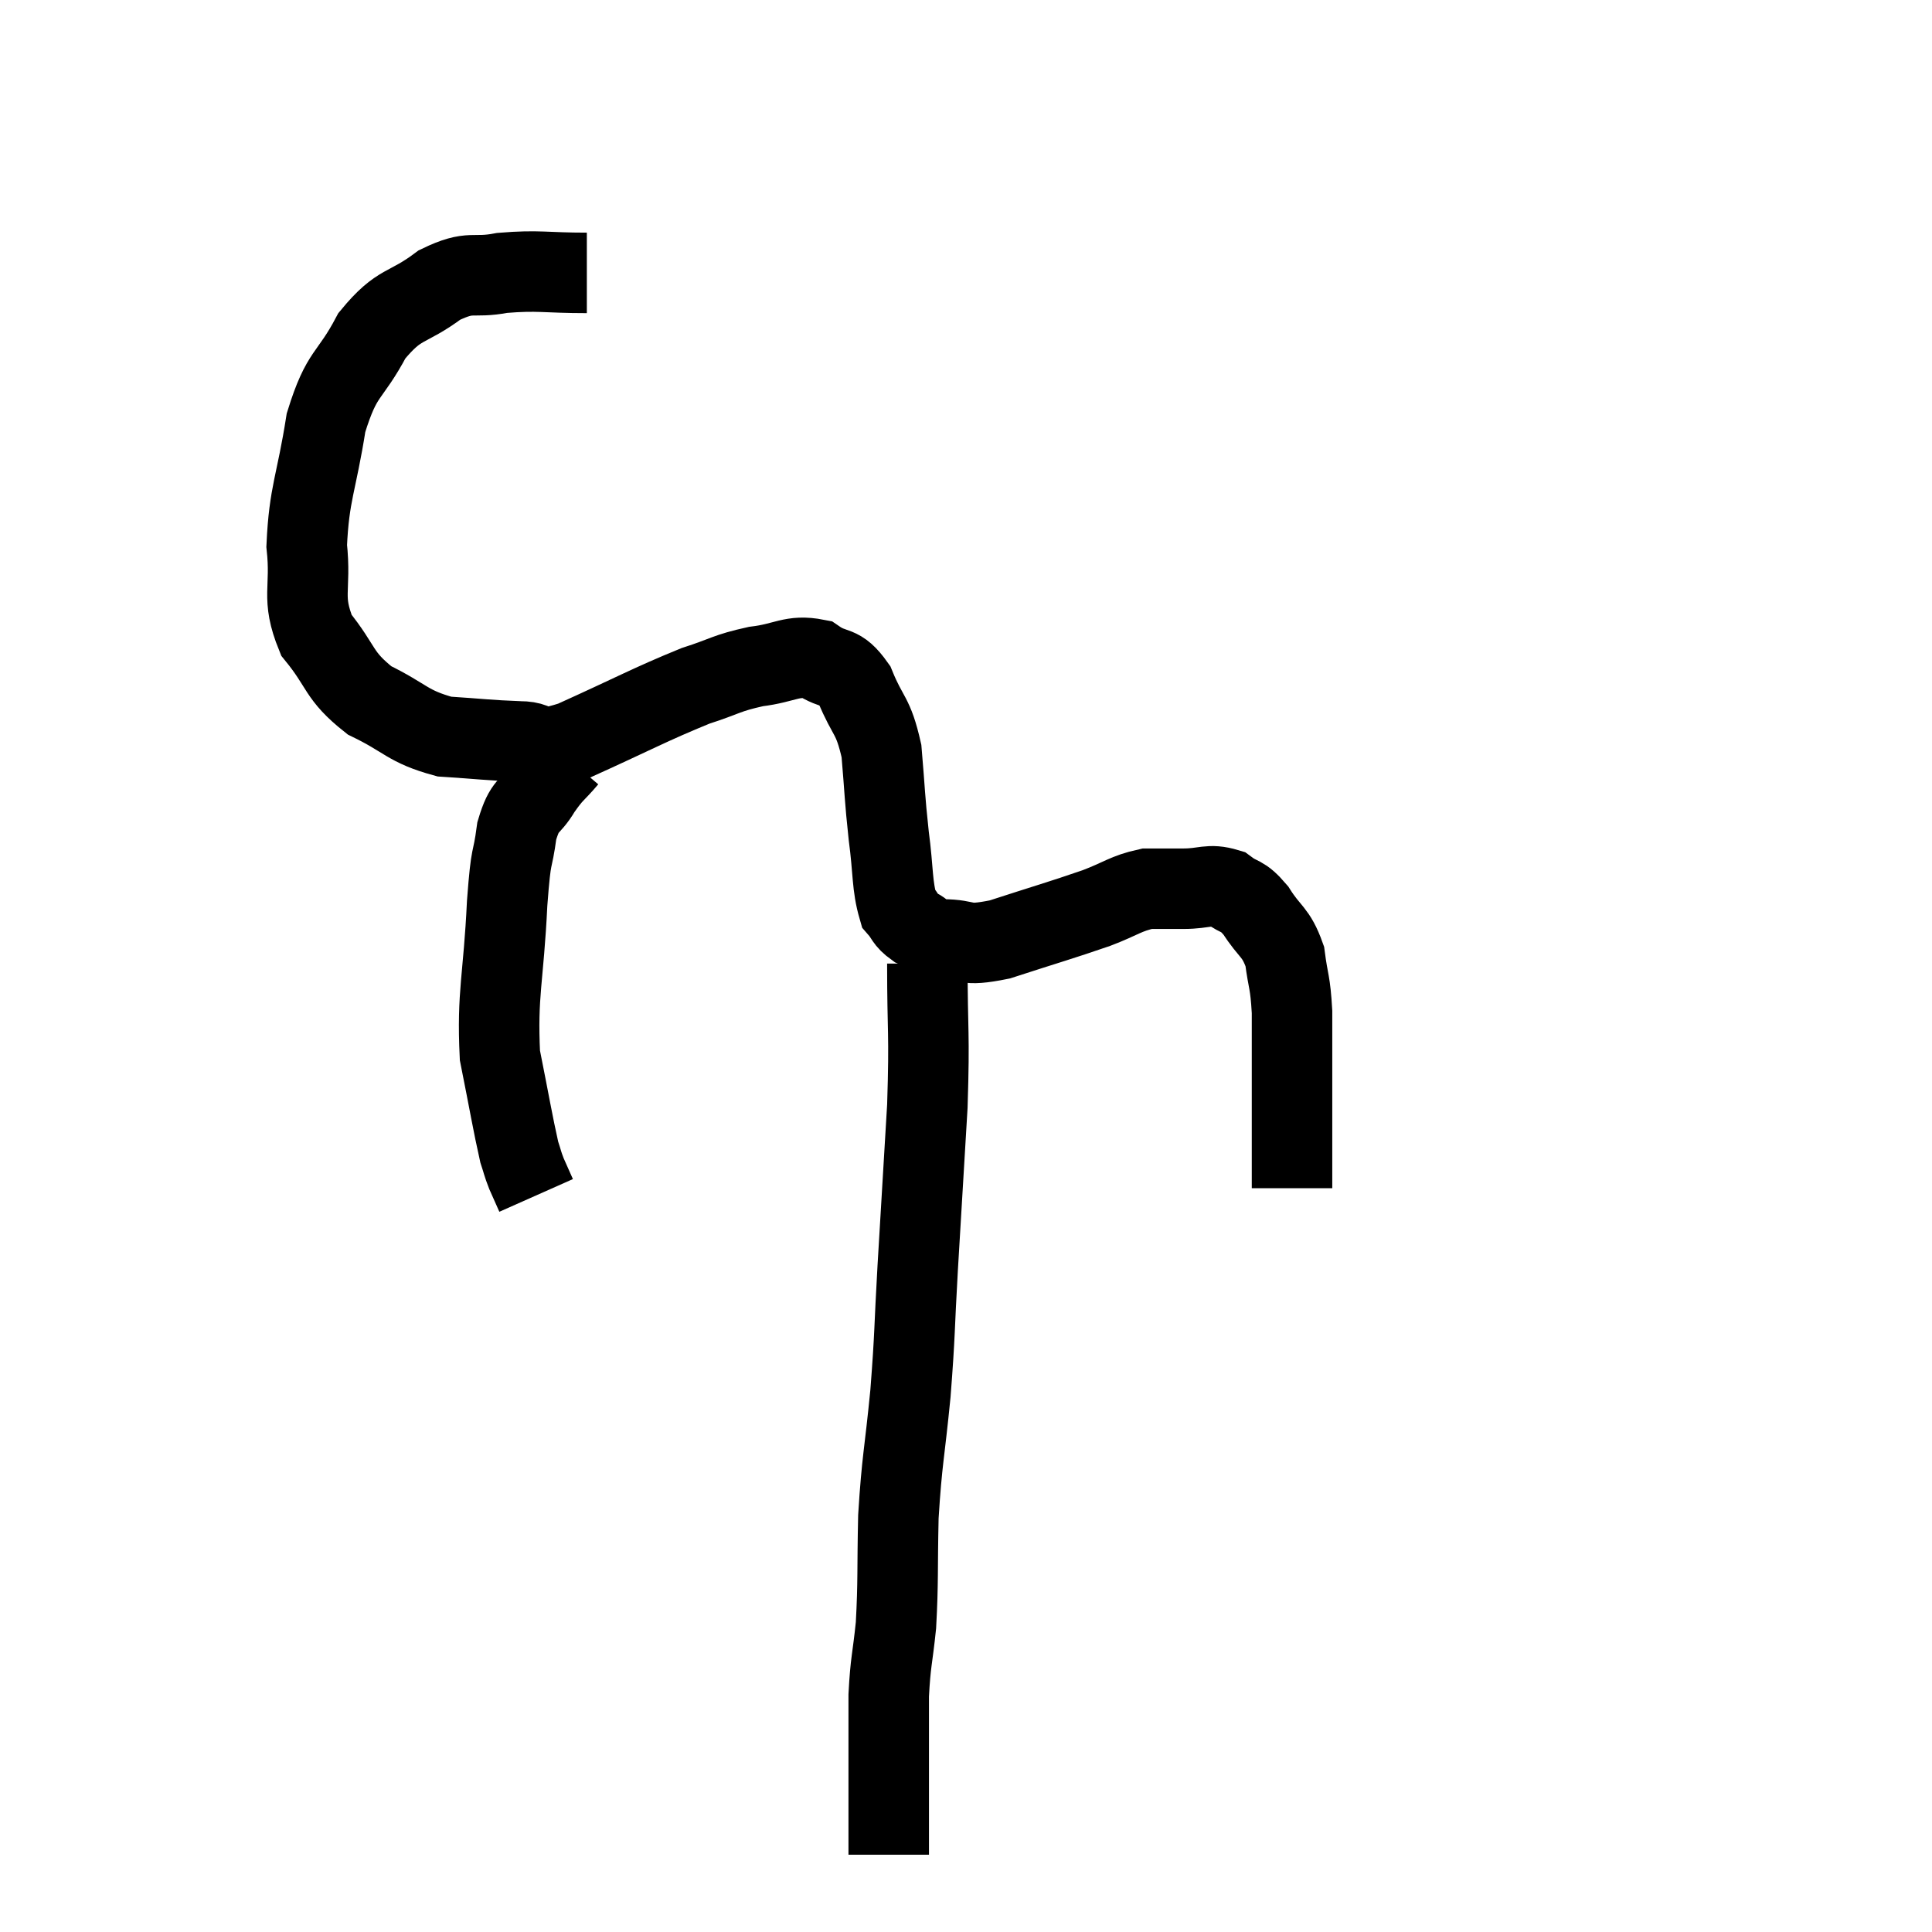 <svg width="48" height="48" viewBox="0 0 48 48" xmlns="http://www.w3.org/2000/svg"><path d="M 14.58 6.78 C 13.53 6.78, 13.395 6.705, 12.48 6.78 C 11.7 6.93, 11.73 6.69, 10.92 7.08 C 10.08 7.71, 9.945 7.485, 9.24 8.34 C 8.67 9.42, 8.505 9.195, 8.1 10.5 C 7.86 12.03, 7.68 12.24, 7.62 13.56 C 7.74 14.67, 7.47 14.82, 7.86 15.78 C 8.52 16.59, 8.385 16.77, 9.18 17.4 C 10.11 17.85, 10.11 18.045, 11.04 18.3 C 11.97 18.36, 12.105 18.39, 12.9 18.42 C 13.56 18.42, 13.125 18.765, 14.22 18.42 C 15.75 17.73, 16.14 17.505, 17.28 17.04 C 18.03 16.8, 18.03 16.725, 18.78 16.56 C 19.53 16.47, 19.665 16.26, 20.28 16.38 C 20.76 16.71, 20.835 16.47, 21.24 17.04 C 21.57 17.85, 21.69 17.73, 21.9 18.66 C 21.99 19.71, 21.975 19.785, 22.08 20.76 C 22.2 21.66, 22.155 21.99, 22.32 22.56 C 22.53 22.8, 22.47 22.845, 22.74 23.04 C 23.07 23.19, 22.875 23.265, 23.4 23.34 C 24.12 23.34, 23.88 23.535, 24.84 23.34 C 26.04 22.95, 26.325 22.875, 27.24 22.56 C 27.87 22.32, 27.96 22.2, 28.5 22.08 C 28.95 22.08, 28.905 22.08, 29.4 22.08 C 29.94 22.08, 30.03 21.945, 30.48 22.08 C 30.84 22.35, 30.84 22.2, 31.2 22.62 C 31.56 23.19, 31.695 23.13, 31.92 23.76 C 32.01 24.45, 32.055 24.36, 32.1 25.14 C 32.1 26.01, 32.1 26.1, 32.1 26.88 C 32.1 27.57, 32.1 27.6, 32.1 28.26 C 32.1 28.89, 32.1 29.205, 32.1 29.52 L 32.1 29.52" fill="none" stroke="black" stroke-width="2"></path><path d="M 14.1 18.84 C 13.77 19.23, 13.755 19.17, 13.44 19.62 C 13.14 20.13, 13.05 19.935, 12.84 20.64 C 12.72 21.54, 12.705 21.045, 12.6 22.44 C 12.51 24.33, 12.345 24.675, 12.42 26.22 C 12.66 27.42, 12.735 27.885, 12.9 28.62 C 12.99 28.89, 12.975 28.89, 13.08 29.16 C 13.2 29.43, 13.26 29.565, 13.32 29.7 L 13.32 29.7" fill="none" stroke="black" stroke-width="2"></path><path d="M 23.04 23.94 C 23.04 25.71, 23.1 25.59, 23.04 27.48 C 22.92 29.49, 22.905 29.715, 22.8 31.5 C 22.71 33.06, 22.74 33.075, 22.62 34.62 C 22.47 36.15, 22.41 36.24, 22.32 37.68 C 22.29 39.03, 22.32 39.27, 22.26 40.38 C 22.17 41.25, 22.125 41.265, 22.08 42.12 C 22.08 42.96, 22.08 43.005, 22.08 43.8 C 22.08 44.55, 22.08 44.775, 22.08 45.3 C 22.08 45.6, 22.08 45.705, 22.08 45.9 C 22.08 45.99, 22.08 46.035, 22.08 46.08 L 22.08 46.08" fill="none" stroke="black" stroke-width="2"></path></svg>